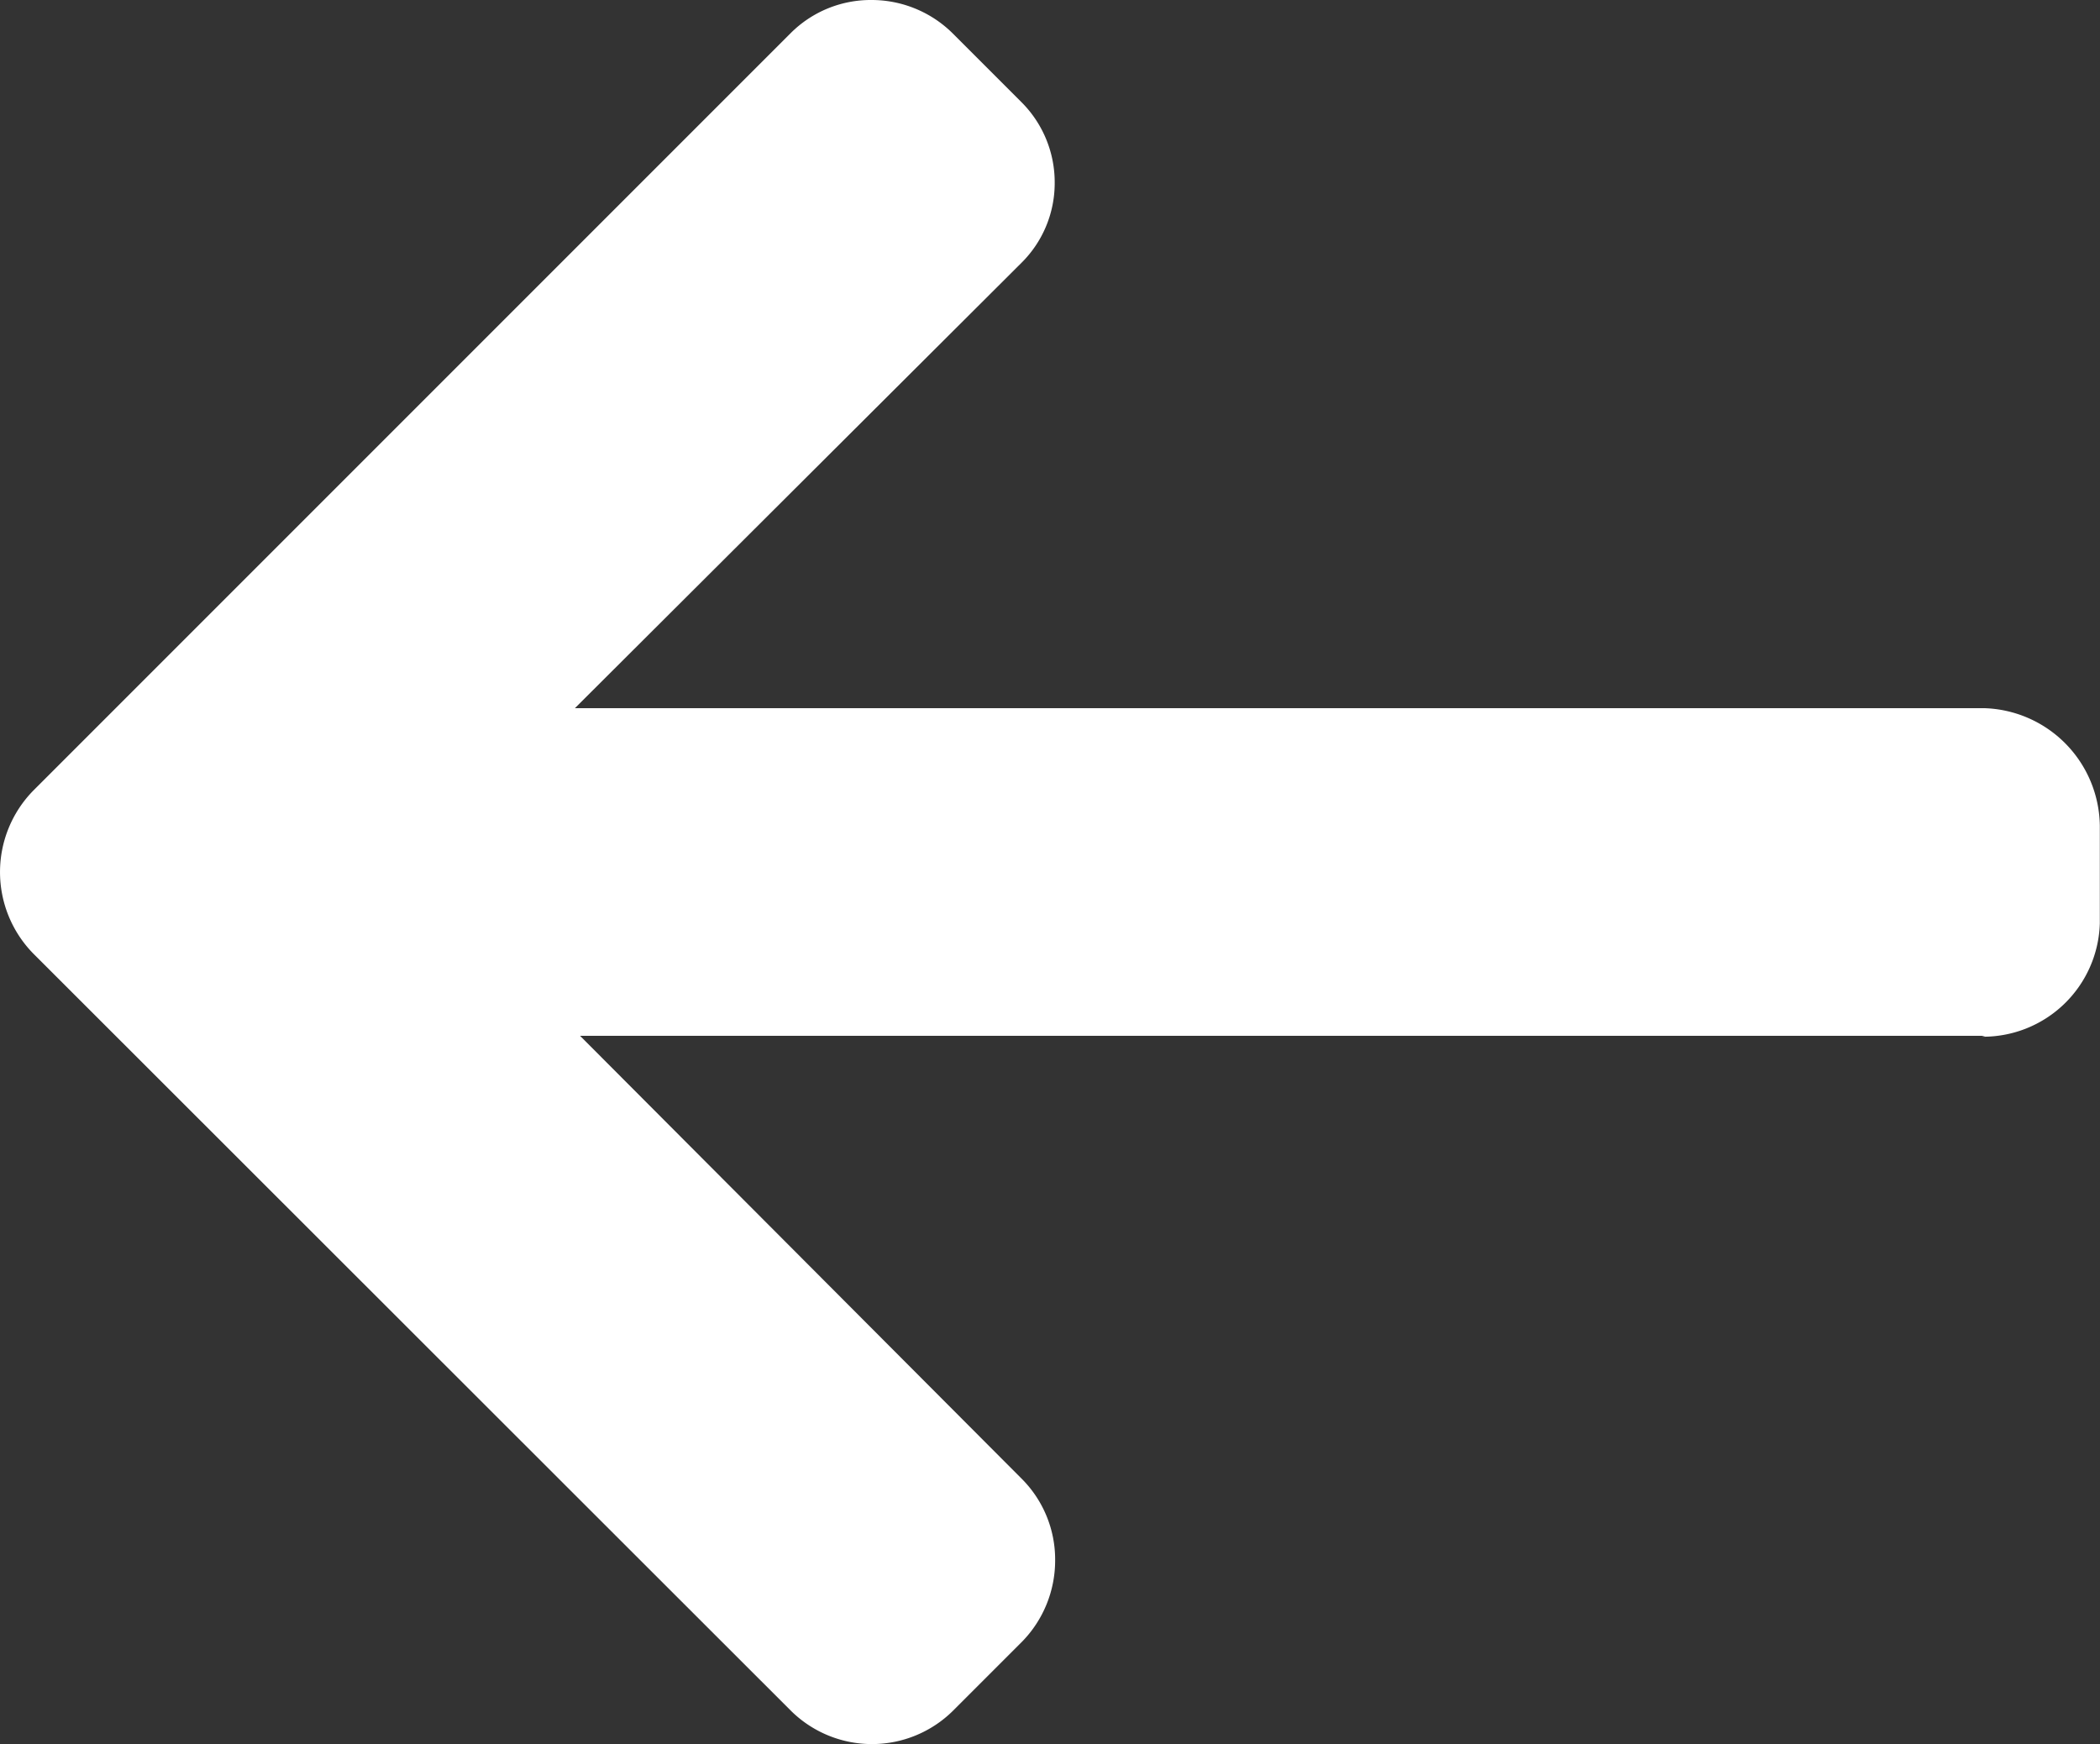 <svg xmlns="http://www.w3.org/2000/svg" width="23.702" height="19.684" viewBox="0 0 23.702 19.684">
  <rect x="0" y="0" width="23.702" height="19.684" fill="#333333" stroke="none"/>
  <path id="Path_168" data-name="Path 168" d="M22.367,11.7l.039-.01H6.547l4.986,5a1.289,1.289,0,0,1,.376.92,1.309,1.309,0,0,1-.376.92l-.776.776a1.3,1.3,0,0,1-1.831,0L.376,10.762a1.314,1.314,0,0,1,0-1.84L8.922.376A1.278,1.278,0,0,1,9.837,0a1.3,1.3,0,0,1,.915.376l.776.776a1.278,1.278,0,0,1,.376.915,1.265,1.265,0,0,1-.376.9L6.489,7.992h15.9A1.345,1.345,0,0,1,23.7,9.322v1.1A1.318,1.318,0,0,1,22.367,11.7Z" fill="#fff"/>
</svg>
